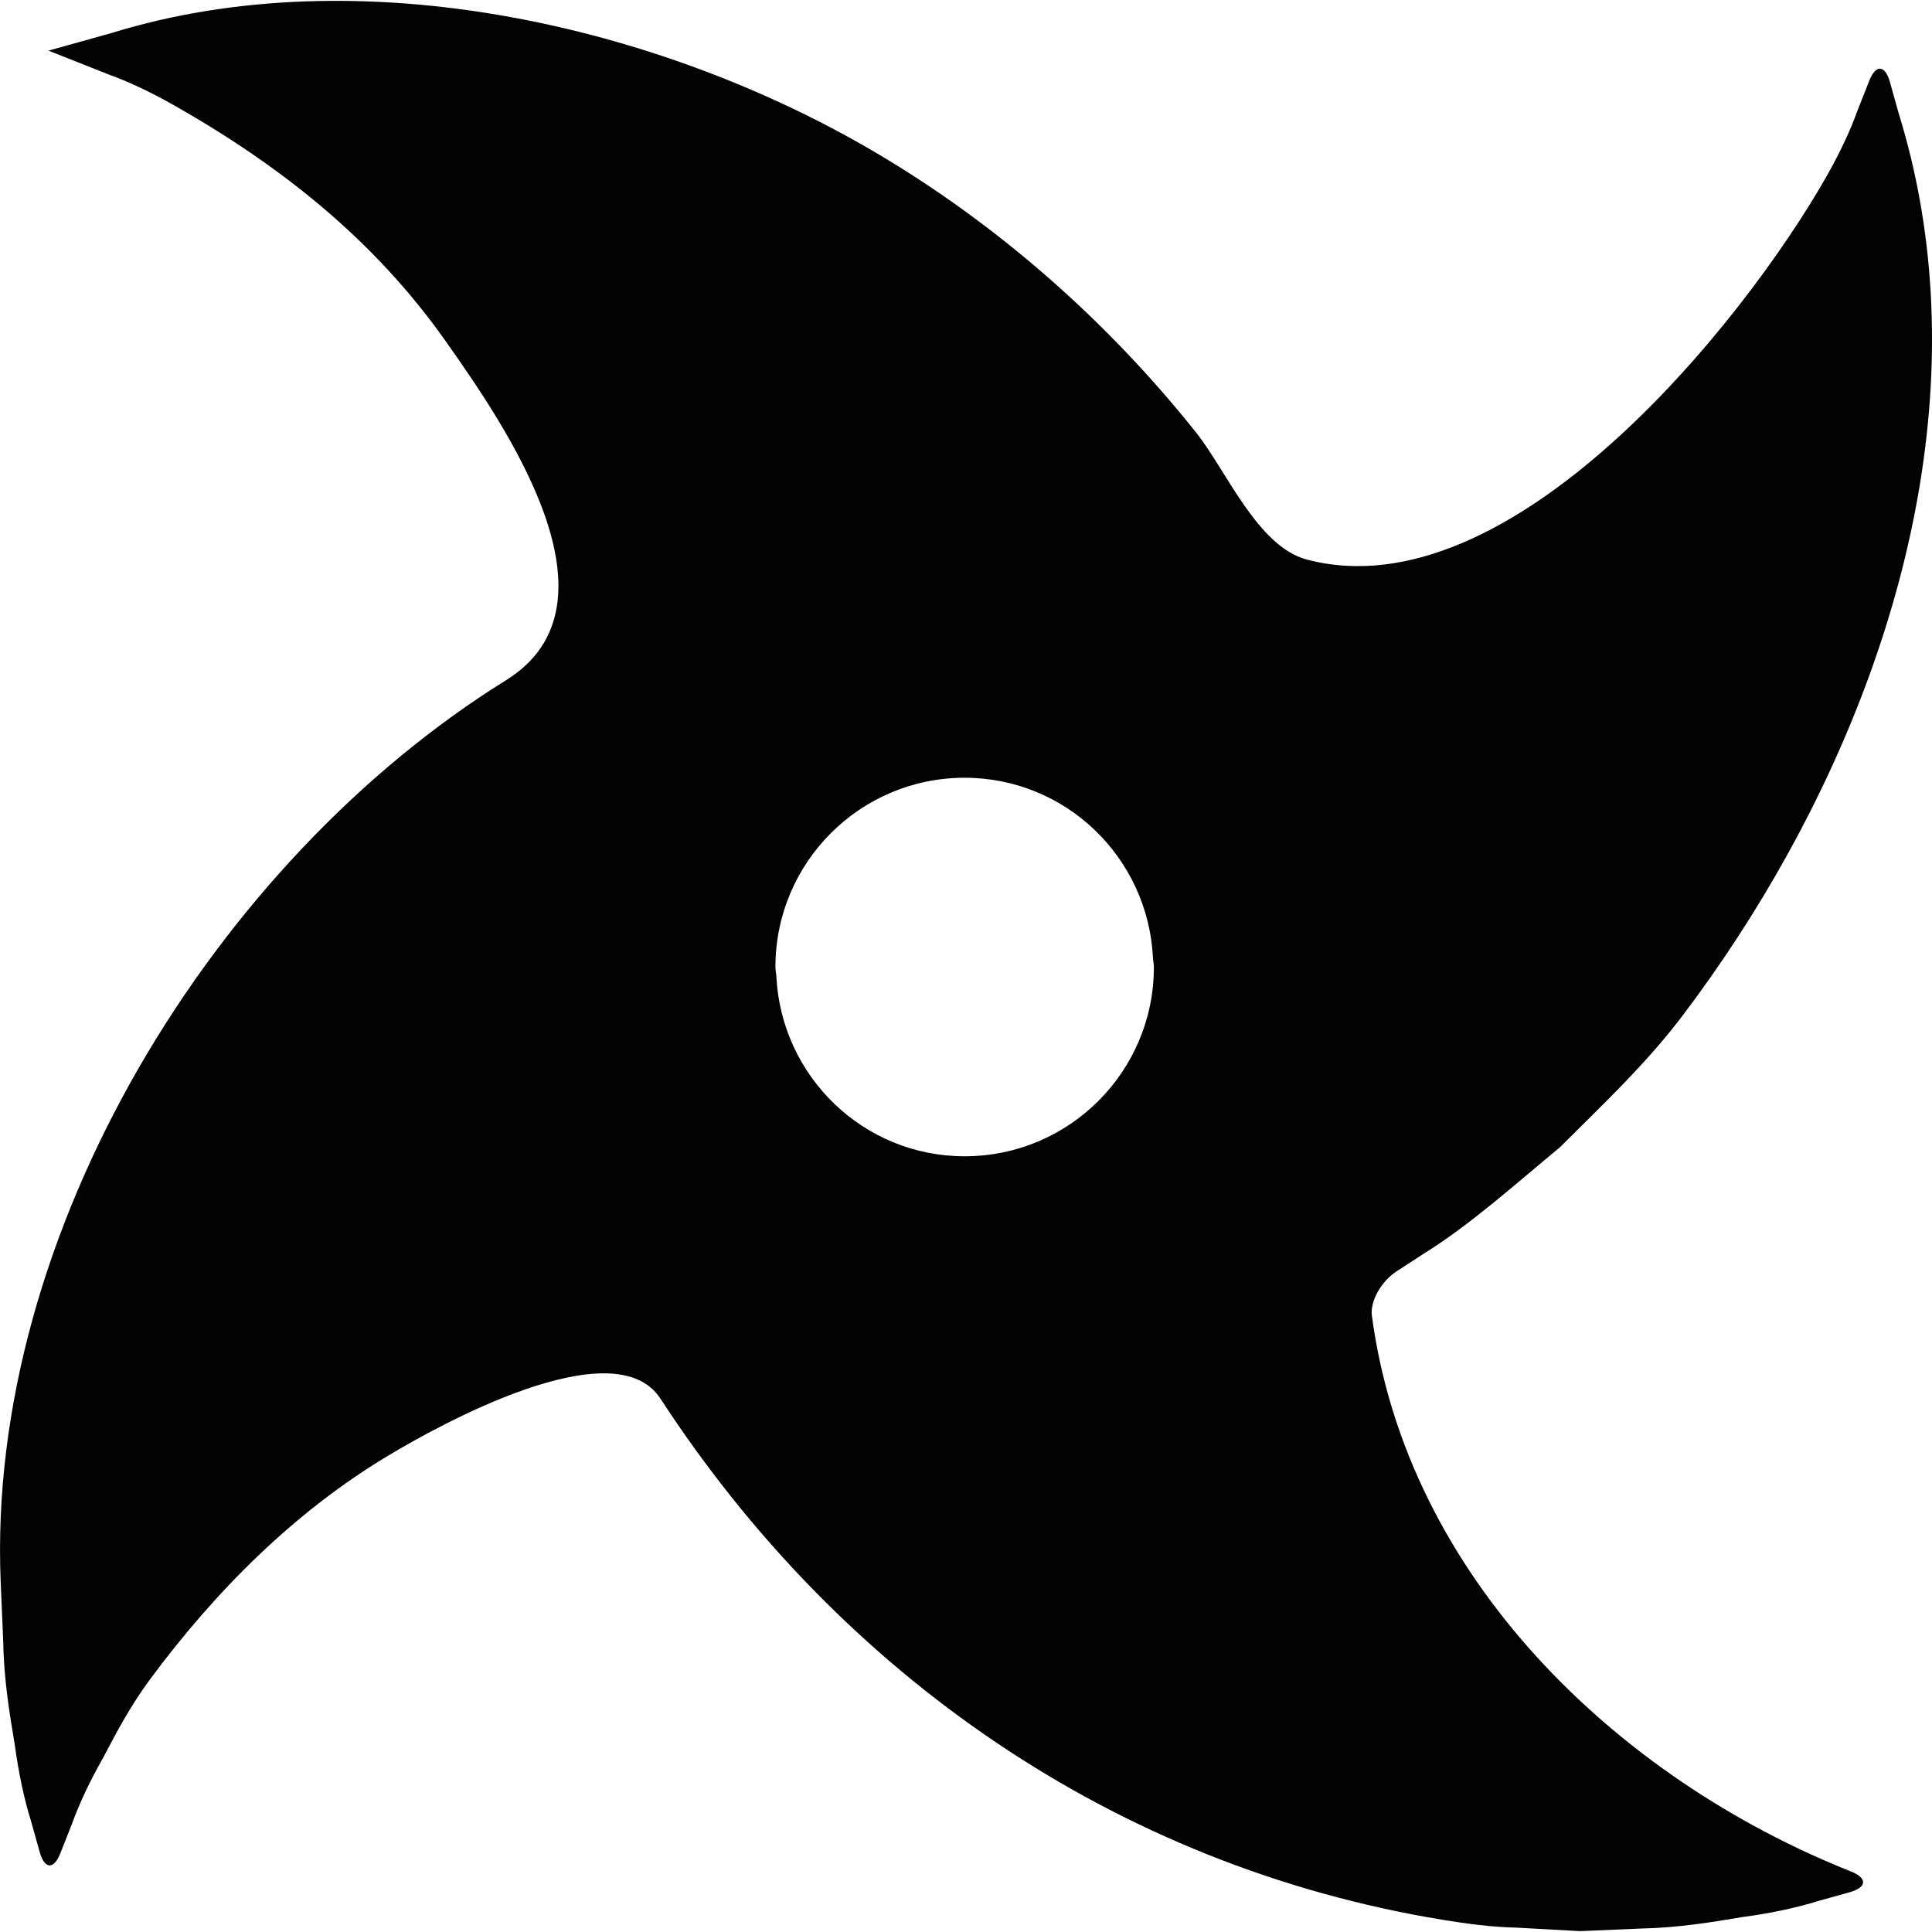 <?xml version="1.0"?>
<svg xmlns="http://www.w3.org/2000/svg" xmlns:xlink="http://www.w3.org/1999/xlink" version="1.1" id="Capa_1" x="0px" y="0px" viewBox="0 0 33.192 33.192" style="enable-background:new 0 0 33.192 33.192;" xml:space="preserve" width="512px" height="512px"><g><g>
	<path d="M31.802,32.153c-4.046-1.609-7.638-5.072-8.233-9.551c-0.033-0.249,0.164-0.59,0.42-0.757   c0.154-0.101,0.309-0.201,0.467-0.304c0.811-0.504,1.568-1.19,2.342-1.829c0.727-0.726,1.473-1.425,2.102-2.254   c2.627-3.467,4.531-8.01,4.268-12.455c-0.061-1.026-0.236-2.047-0.546-3.048c-0.058-0.209-0.109-0.391-0.152-0.543   c-0.084-0.3-0.243-0.31-0.356-0.024c-0.057,0.145-0.125,0.319-0.205,0.519c-0.115,0.324-0.293,0.706-0.53,1.125   c-1.435,2.524-5.435,7.506-8.929,6.581c-0.846-0.224-1.383-1.532-1.9-2.181c-1.523-1.913-3.406-3.574-5.515-4.816   c-3.738-2.201-8.871-3.36-13.118-2.049C1.708,0.625,1.526,0.676,1.374,0.719C1.031,0.815,0.832,0.87,0.832,0.87   s0.377,0.149,1.037,0.41c0.324,0.117,0.706,0.294,1.125,0.531c1.831,1.04,3.429,2.304,4.657,4.042   c1.04,1.473,3.147,4.526,1.043,5.833c-4.992,3.101-8.935,9.485-8.682,15.496c0.015,0.359,0.03,0.705,0.044,1.038   c0.012,0.651,0.112,1.243,0.198,1.755c0.069,0.51,0.165,0.943,0.275,1.297c0.058,0.209,0.109,0.391,0.152,0.543   c0.084,0.301,0.243,0.311,0.356,0.024c0.057-0.146,0.126-0.319,0.205-0.519c0.117-0.324,0.294-0.707,0.532-1.125   c0.221-0.42,0.461-0.881,0.804-1.344c1.118-1.51,2.474-2.874,4.093-3.844c0.855-0.514,3.88-2.198,4.675-0.979   c3.096,4.75,7.824,8.033,13.441,8.955c0.422,0.069,0.832,0.123,1.241,0.133c0.384,0.021,0.757,0.041,1.117,0.061   c0.359-0.016,0.705-0.029,1.039-0.044c0.65-0.013,1.242-0.112,1.754-0.198c0.51-0.068,0.943-0.165,1.297-0.275   c0.209-0.058,0.392-0.108,0.543-0.151C32.075,32.425,32.086,32.267,31.802,32.153z M16.572,19.865   c-1.739,0-3.147-1.371-3.234-3.088c-0.003-0.055-0.016-0.108-0.016-0.164c0-1.796,1.456-3.251,3.25-3.251   c1.74,0,3.148,1.37,3.236,3.088c0.002,0.055,0.016,0.108,0.016,0.164C19.824,18.41,18.369,19.865,16.572,19.865z" data-original="#030104" class="active-path" data-old_color="#030104" fill="#030104"/>
</g></g> </svg>
